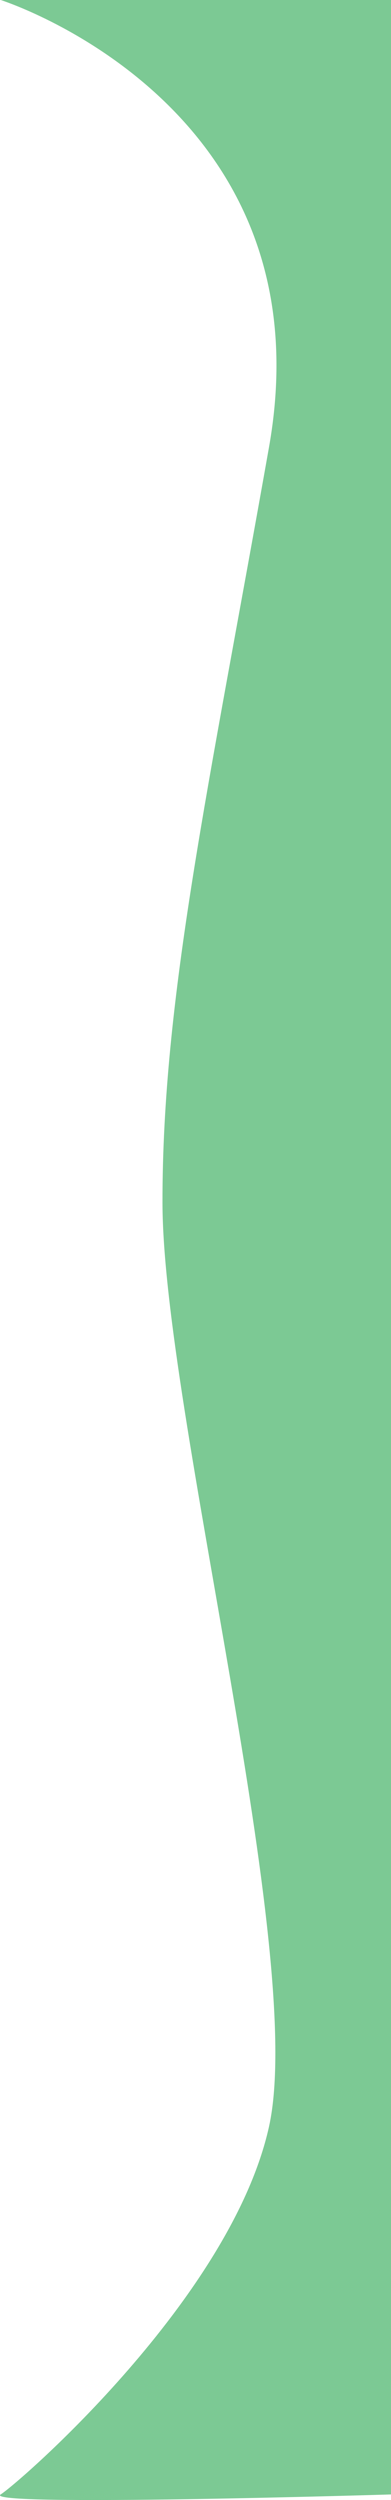 <svg xmlns="http://www.w3.org/2000/svg" width="169.496" height="1083.432" viewBox="0 0 169.496 1083.432">
  <path id="Path_222" data-name="Path 222" d="M-2233-1405.926h-169.2s142.6,45.184,116.316,193.783-46.327,238.569-46.177,327.688,62.6,325.884,46.177,400.141-107.845,153.955-116.316,159.4,169.2,0,169.2,0Z" transform="translate(2402.496 1405.926)" fill="#7CC994"/>
</svg>
